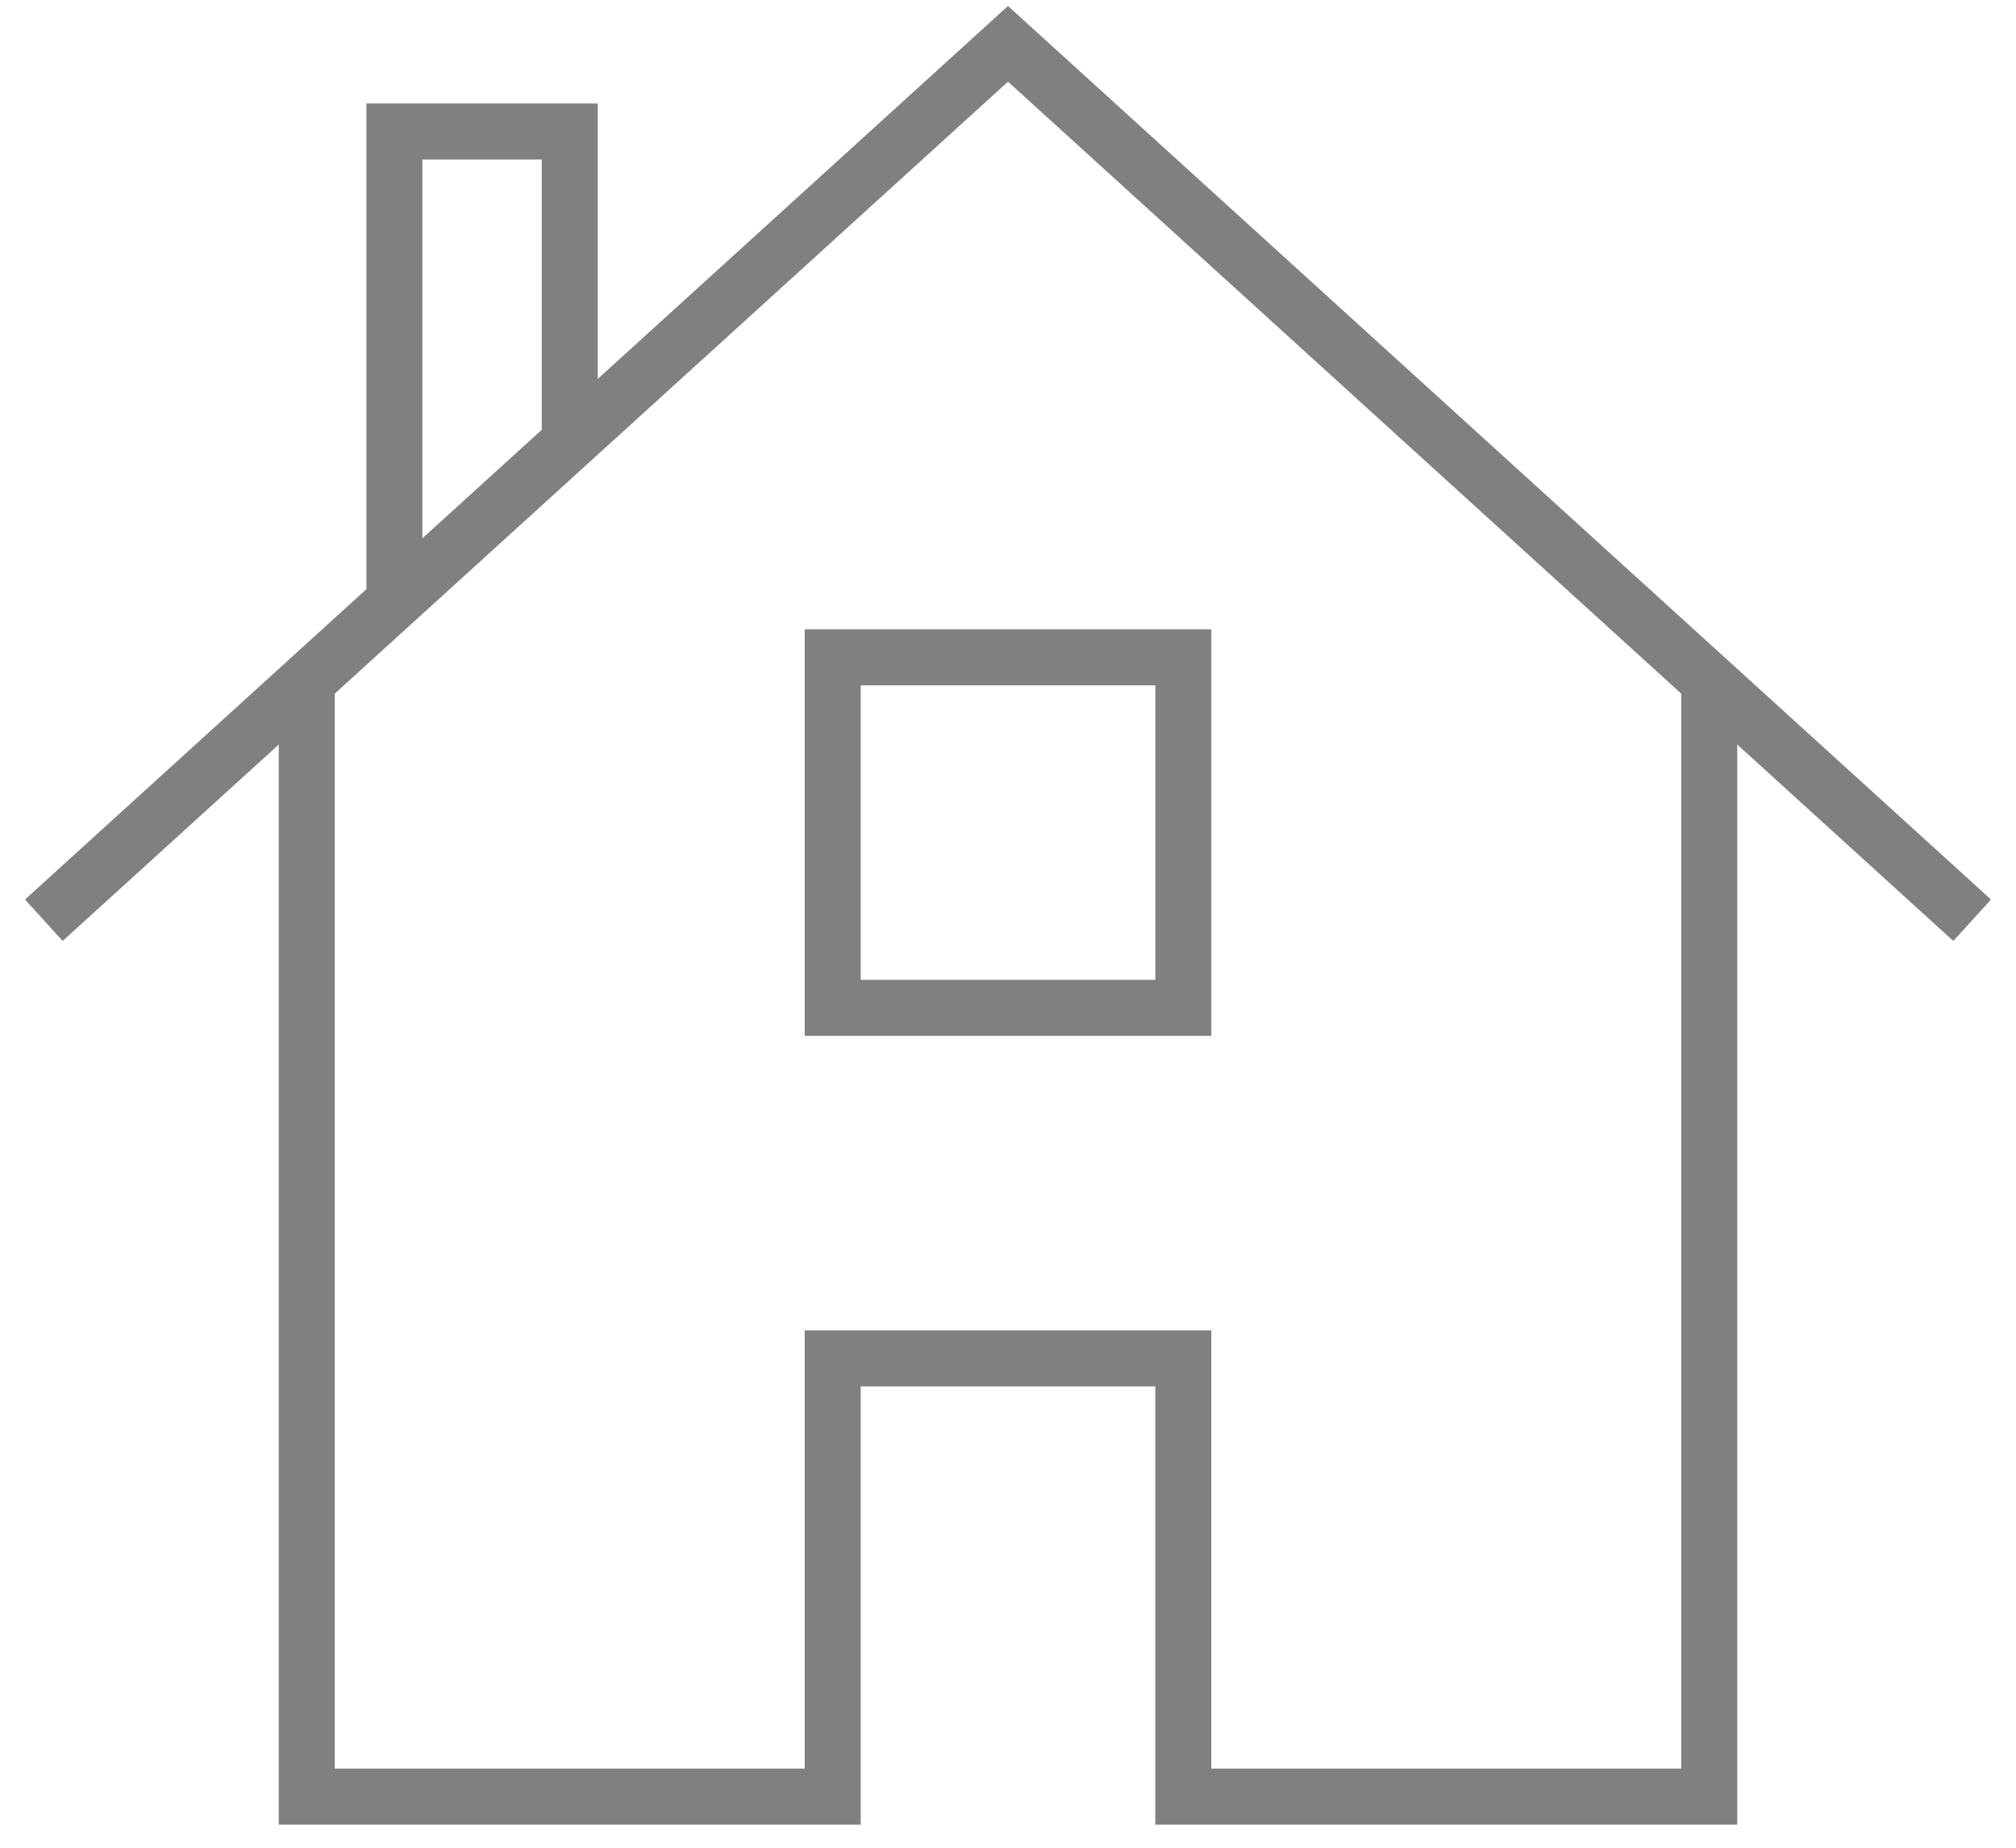 <?xml version="1.0" encoding="UTF-8"?>
<svg  viewBox="0 0 36 33" version="1.1" xmlns="http://www.w3.org/2000/svg" xmlns:xlink="http://www.w3.org/1999/xlink">
    <!-- Generator: Sketch 47.1 (45422) - http://www.bohemiancoding.com/sketch -->
    <title>home</title>
    <desc>Created with Sketch.</desc>
    <defs></defs>
    <g id="Update-preferred-name" stroke="none" stroke-width="1" fill="none" fill-rule="evenodd">
        <g id="1440-Update-preferred-name-2" transform="translate(-371, -482)" stroke="#808080">
            <g id="Group-9" transform="translate(371, 482)">
                <g id="home">
                    <polyline id="Shape" points="5.478 12.166 5.478 32.087 14.87 32.087 14.87 24.261 21.13 24.261 21.13 32.087 30.522 32.087 30.522 12.166"></polyline>
                    <rect id="Rectangle-path" stroke-linecap="square" x="14.87" y="11.739" width="6.261" height="6.261"></rect>
                    <polyline id="Shape" points="7.043 10.744 7.043 2.348 10.174 2.348 10.174 7.897"></polyline>
                    <polyline id="Shape" points="0.783 16.435 18 0.783 35.217 16.435"></polyline>
                </g>
            </g>
        </g>
    </g>
</svg>